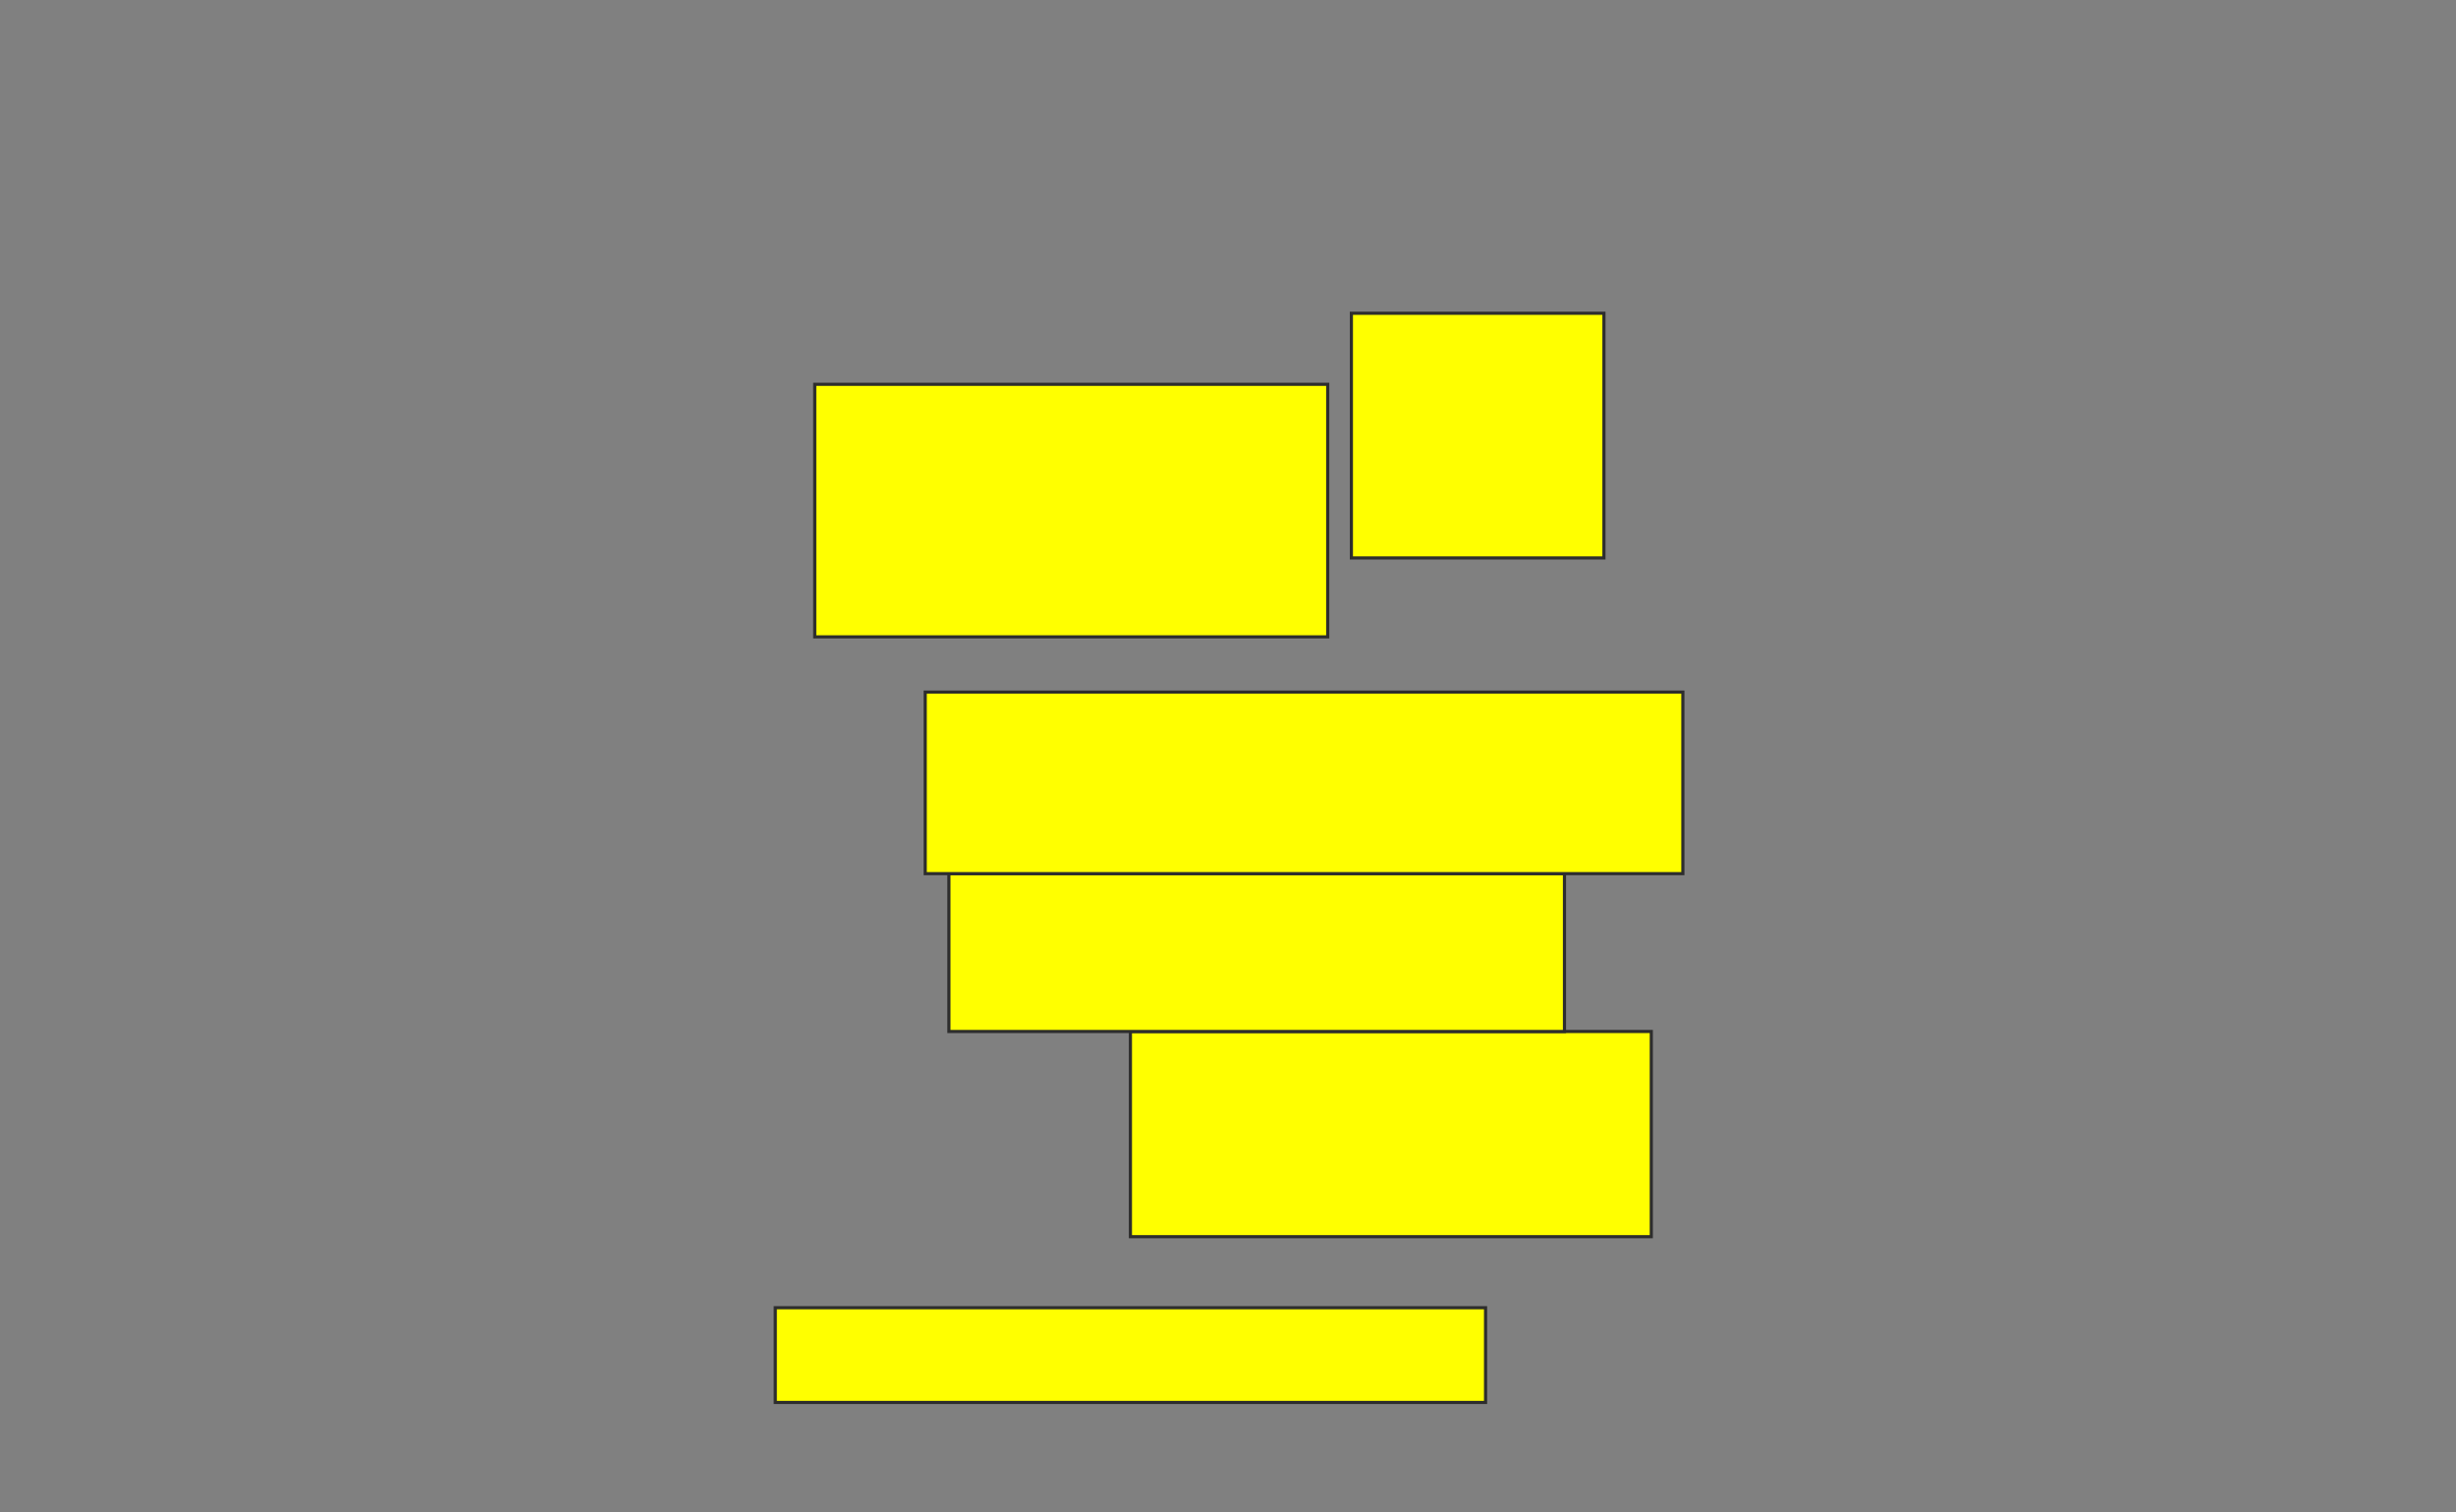 <svg xmlns="http://www.w3.org/2000/svg" width="778" height="479">
 <rect width="100%" height="100%" fill="#808080" stroke="none"/>
 <!-- Created with Image Occlusion Enhanced -->
 <g>
  <title>Labels</title>
 </g>
 <g>
  <title>Masks</title>
  <rect id="c7f8d255ccef4941854e7a22398f32bf-oa-1" height="65" width="165" y="326.731" x="358.088" stroke="#2D2D2D" fill="#ffff00"/>
  <rect id="c7f8d255ccef4941854e7a22398f32bf-oa-2" height="77.5" width="80" y="99.231" x="428.088" stroke="#2D2D2D" fill="#ffff00"/>
  <rect id="c7f8d255ccef4941854e7a22398f32bf-oa-3" height="30" width="225" y="414.231" x="245.588" stroke="#2D2D2D" fill="#ffff00"/>
  <rect id="c7f8d255ccef4941854e7a22398f32bf-oa-4" height="50" width="195" y="276.731" x="300.588" stroke="#2D2D2D" fill="#ffff00"/>
  <rect id="c7f8d255ccef4941854e7a22398f32bf-oa-5" height="57.5" width="240" y="219.231" x="293.088" stroke="#2D2D2D" fill="#ffff00"/>
  <rect id="c7f8d255ccef4941854e7a22398f32bf-oa-6" height="80" width="162.5" y="121.731" x="258.088" stroke="#2D2D2D" fill="#ffff00"/>
 </g>
</svg>